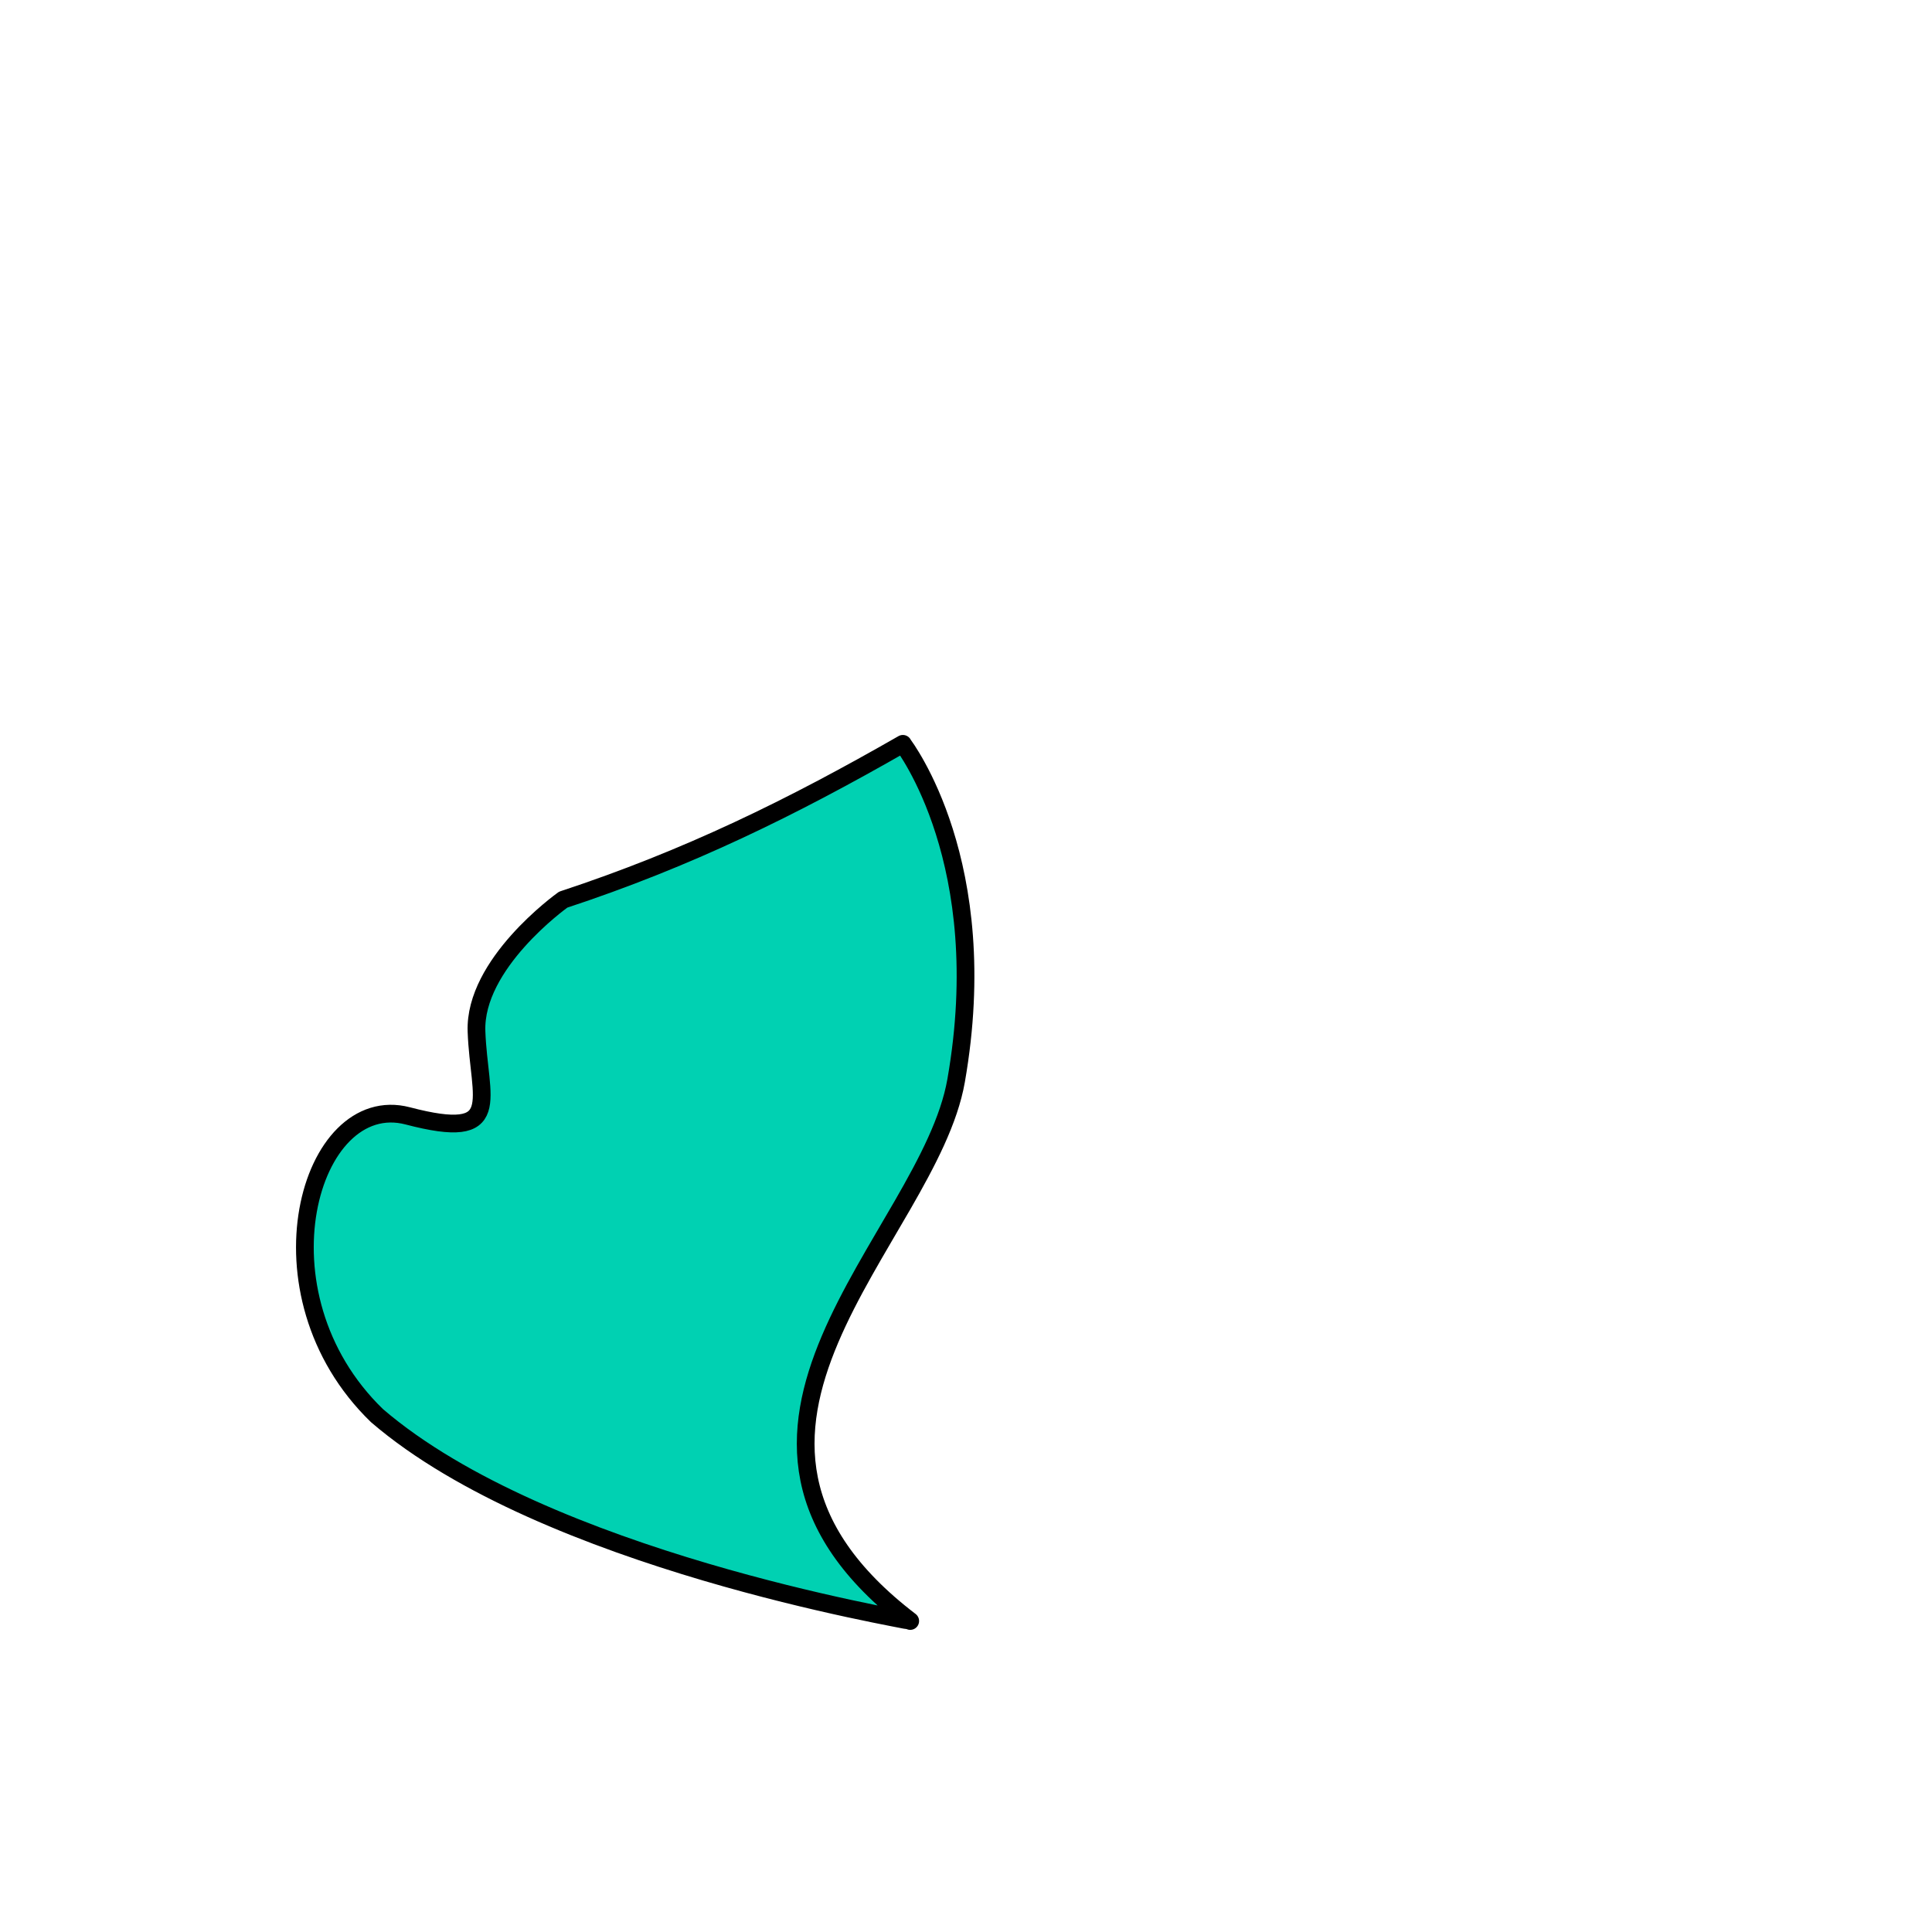 <?xml version="1.0" encoding="UTF-8"?>
<svg id="Layer_2" data-name="Layer 2" xmlns="http://www.w3.org/2000/svg" xmlns:xlink="http://www.w3.org/1999/xlink" viewBox="0 0 545.14 545.14">
  <defs>
    <style>
      .cls-1, .cls-2 {
        fill: none;
      }

      .cls-3 {
        fill: #00d1b2;
        stroke: #000;
        stroke-linecap: round;
        stroke-linejoin: round;
        stroke-width: 5px;
      }

      .cls-2 {
        clip-path: url(#clippath);
      }
    </style>
    <clipPath id="clippath">
      <rect class="cls-1" width="545.14" height="545.14"/>
    </clipPath>
  </defs>
  <g id="Layer_1-2" data-name="Layer 1">
    <g class="cls-2">
      <path class="cls-3" d="m269.78,304.92c-7.82,44.61-82.74,99.14-12.95,152.47-1.17-.55-102.83-17.02-150.46-57.95-35.68-34.53-19.03-91.84,8.68-84.58,27.71,7.26,20.09-4.51,19.4-23.84-.68-19.04,23.7-36.62,24.45-37.16.01,0,.01-.01.02-.01,35.19-11.6,64.52-26.01,95.84-43.97.34.68,25.8,33.52,15.02,95.04Z"/>
    </g>
  </g>
</svg>